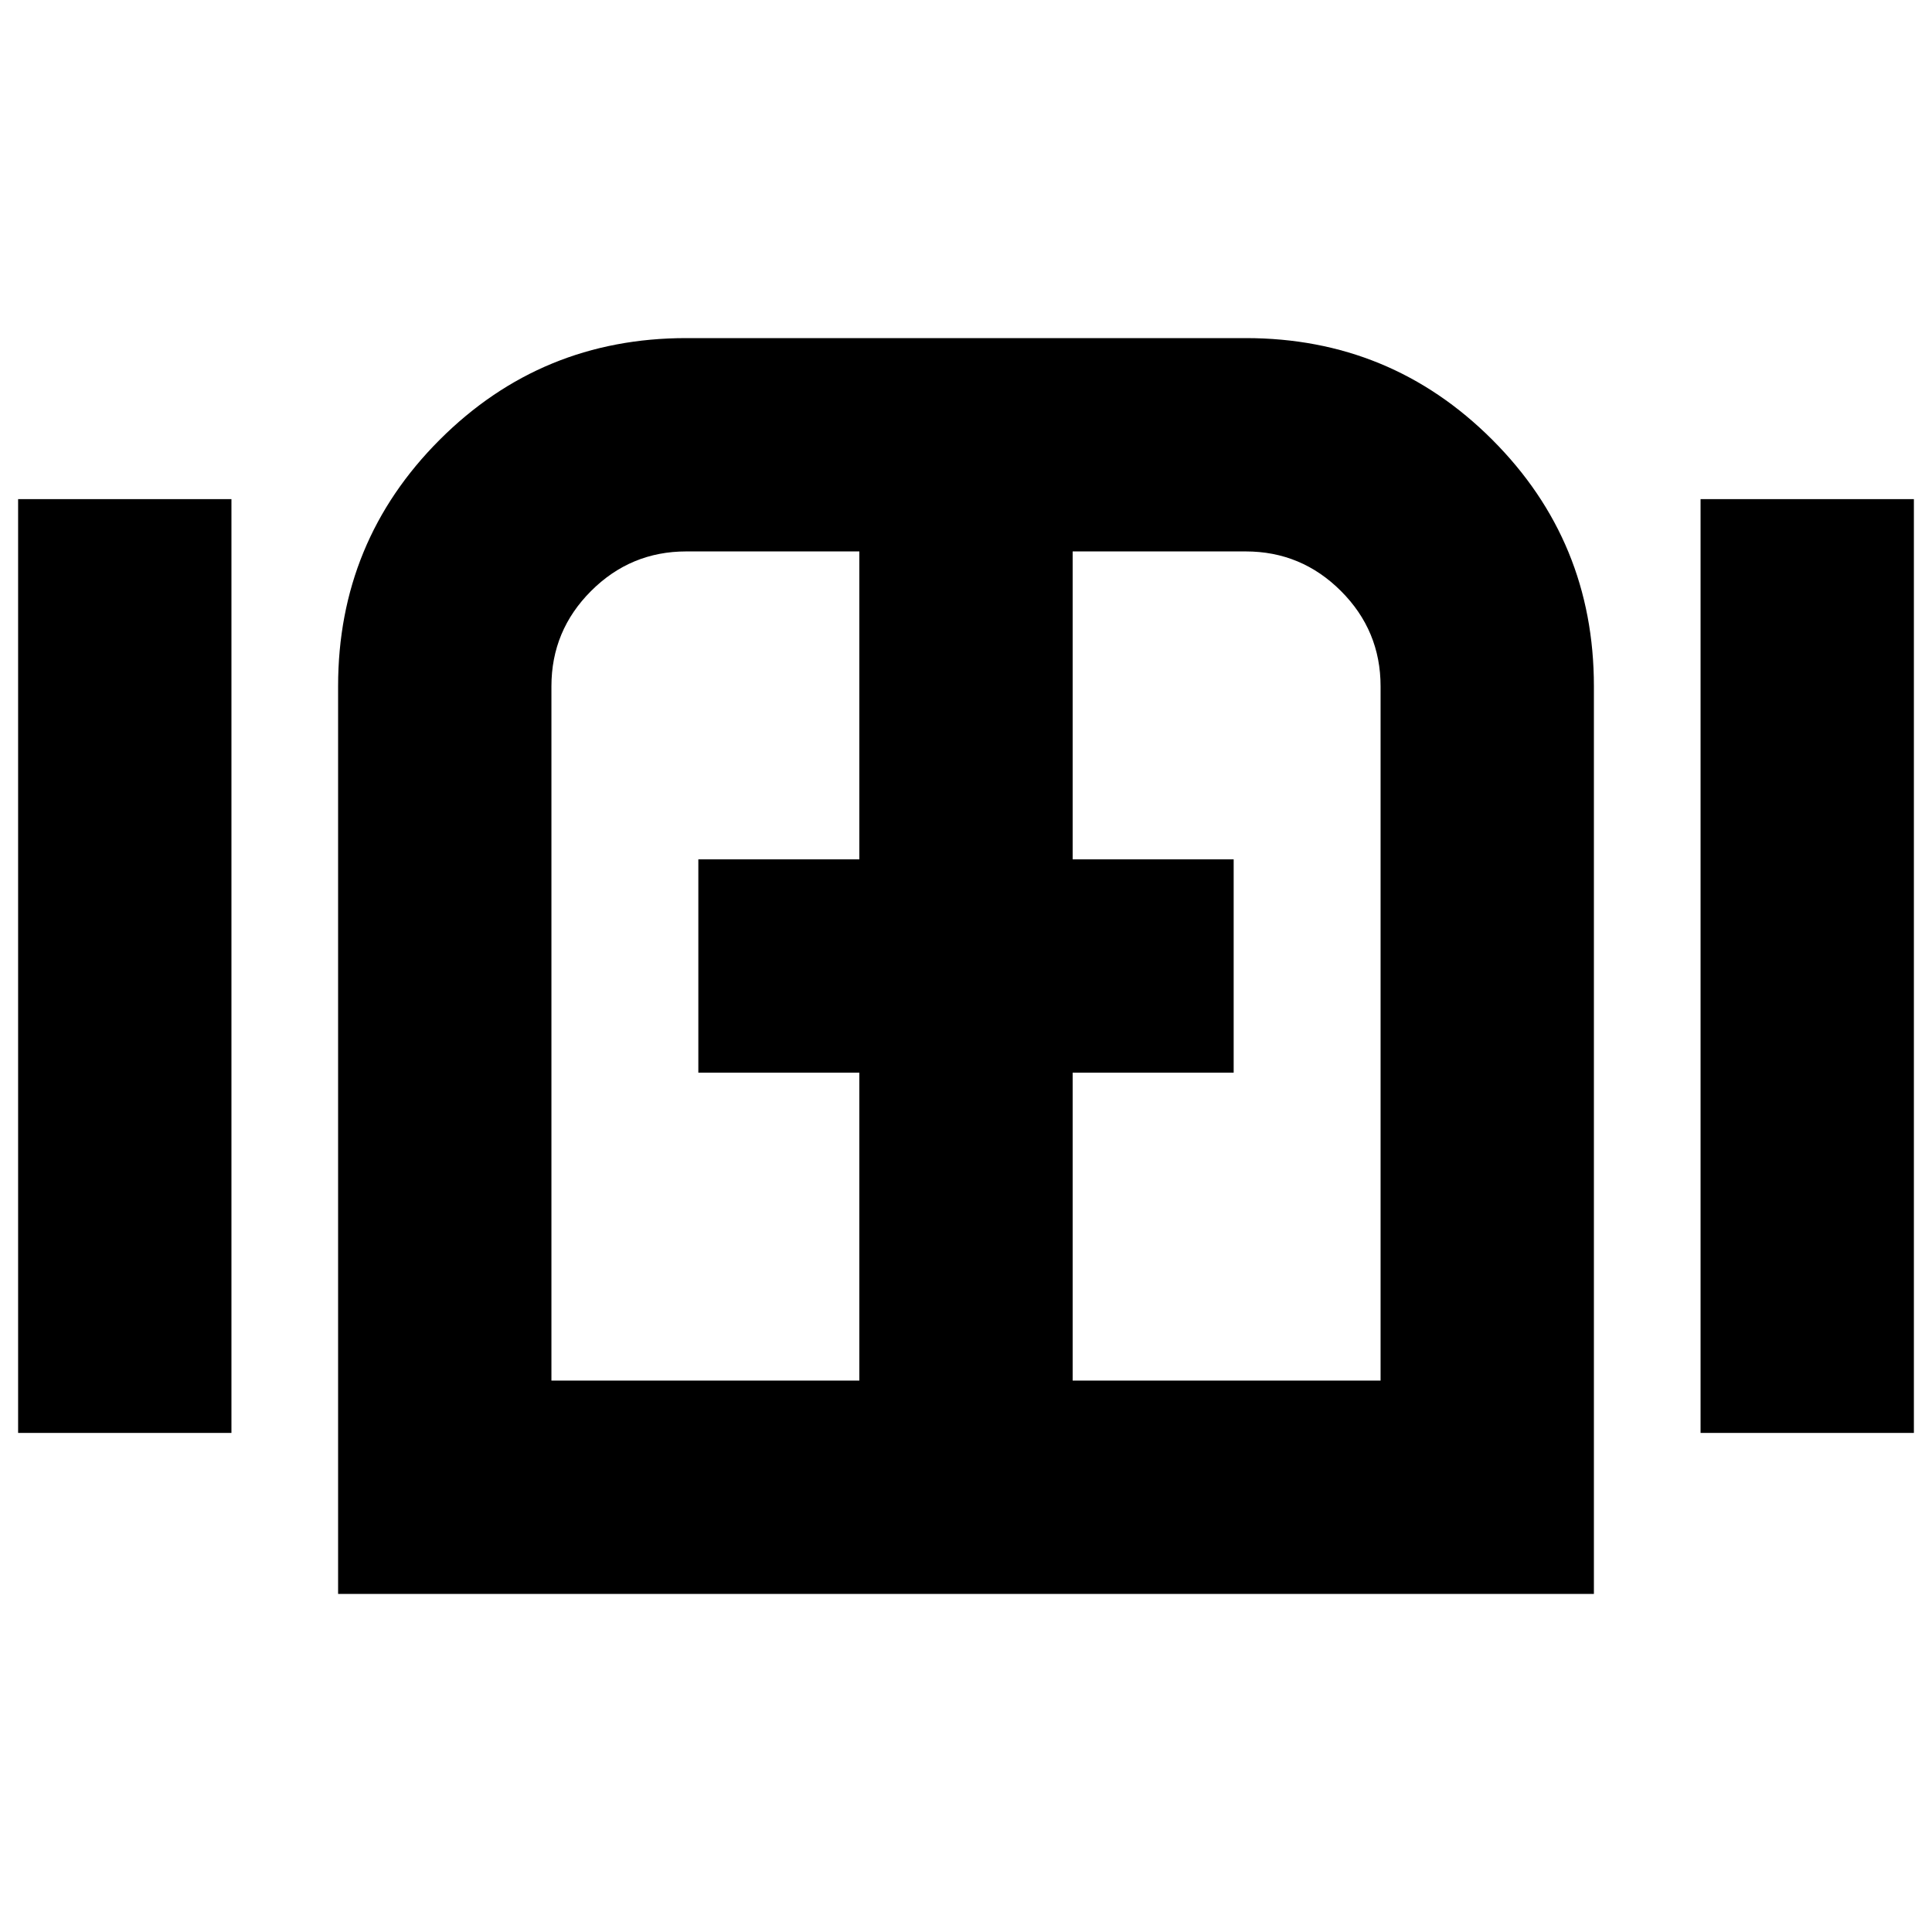 <svg xmlns="http://www.w3.org/2000/svg" height="24" viewBox="0 -960 960 960" width="24"><path d="M9-248v-464h106v464H9Zm159 80v-451q0-72 50.5-122.5T341-792h278q72 0 122.5 50.5T792-619v451H168Zm677-80v-464h106v464H845ZM480-480ZM274-274h153v-153h-80v-106h80v-153h-86q-27.64 0-47.32 19.68T274-619v345Zm259 0h153v-345q0-27.64-19.68-47.32T619-686h-86v153h80v106h-80v153Z"/></svg>